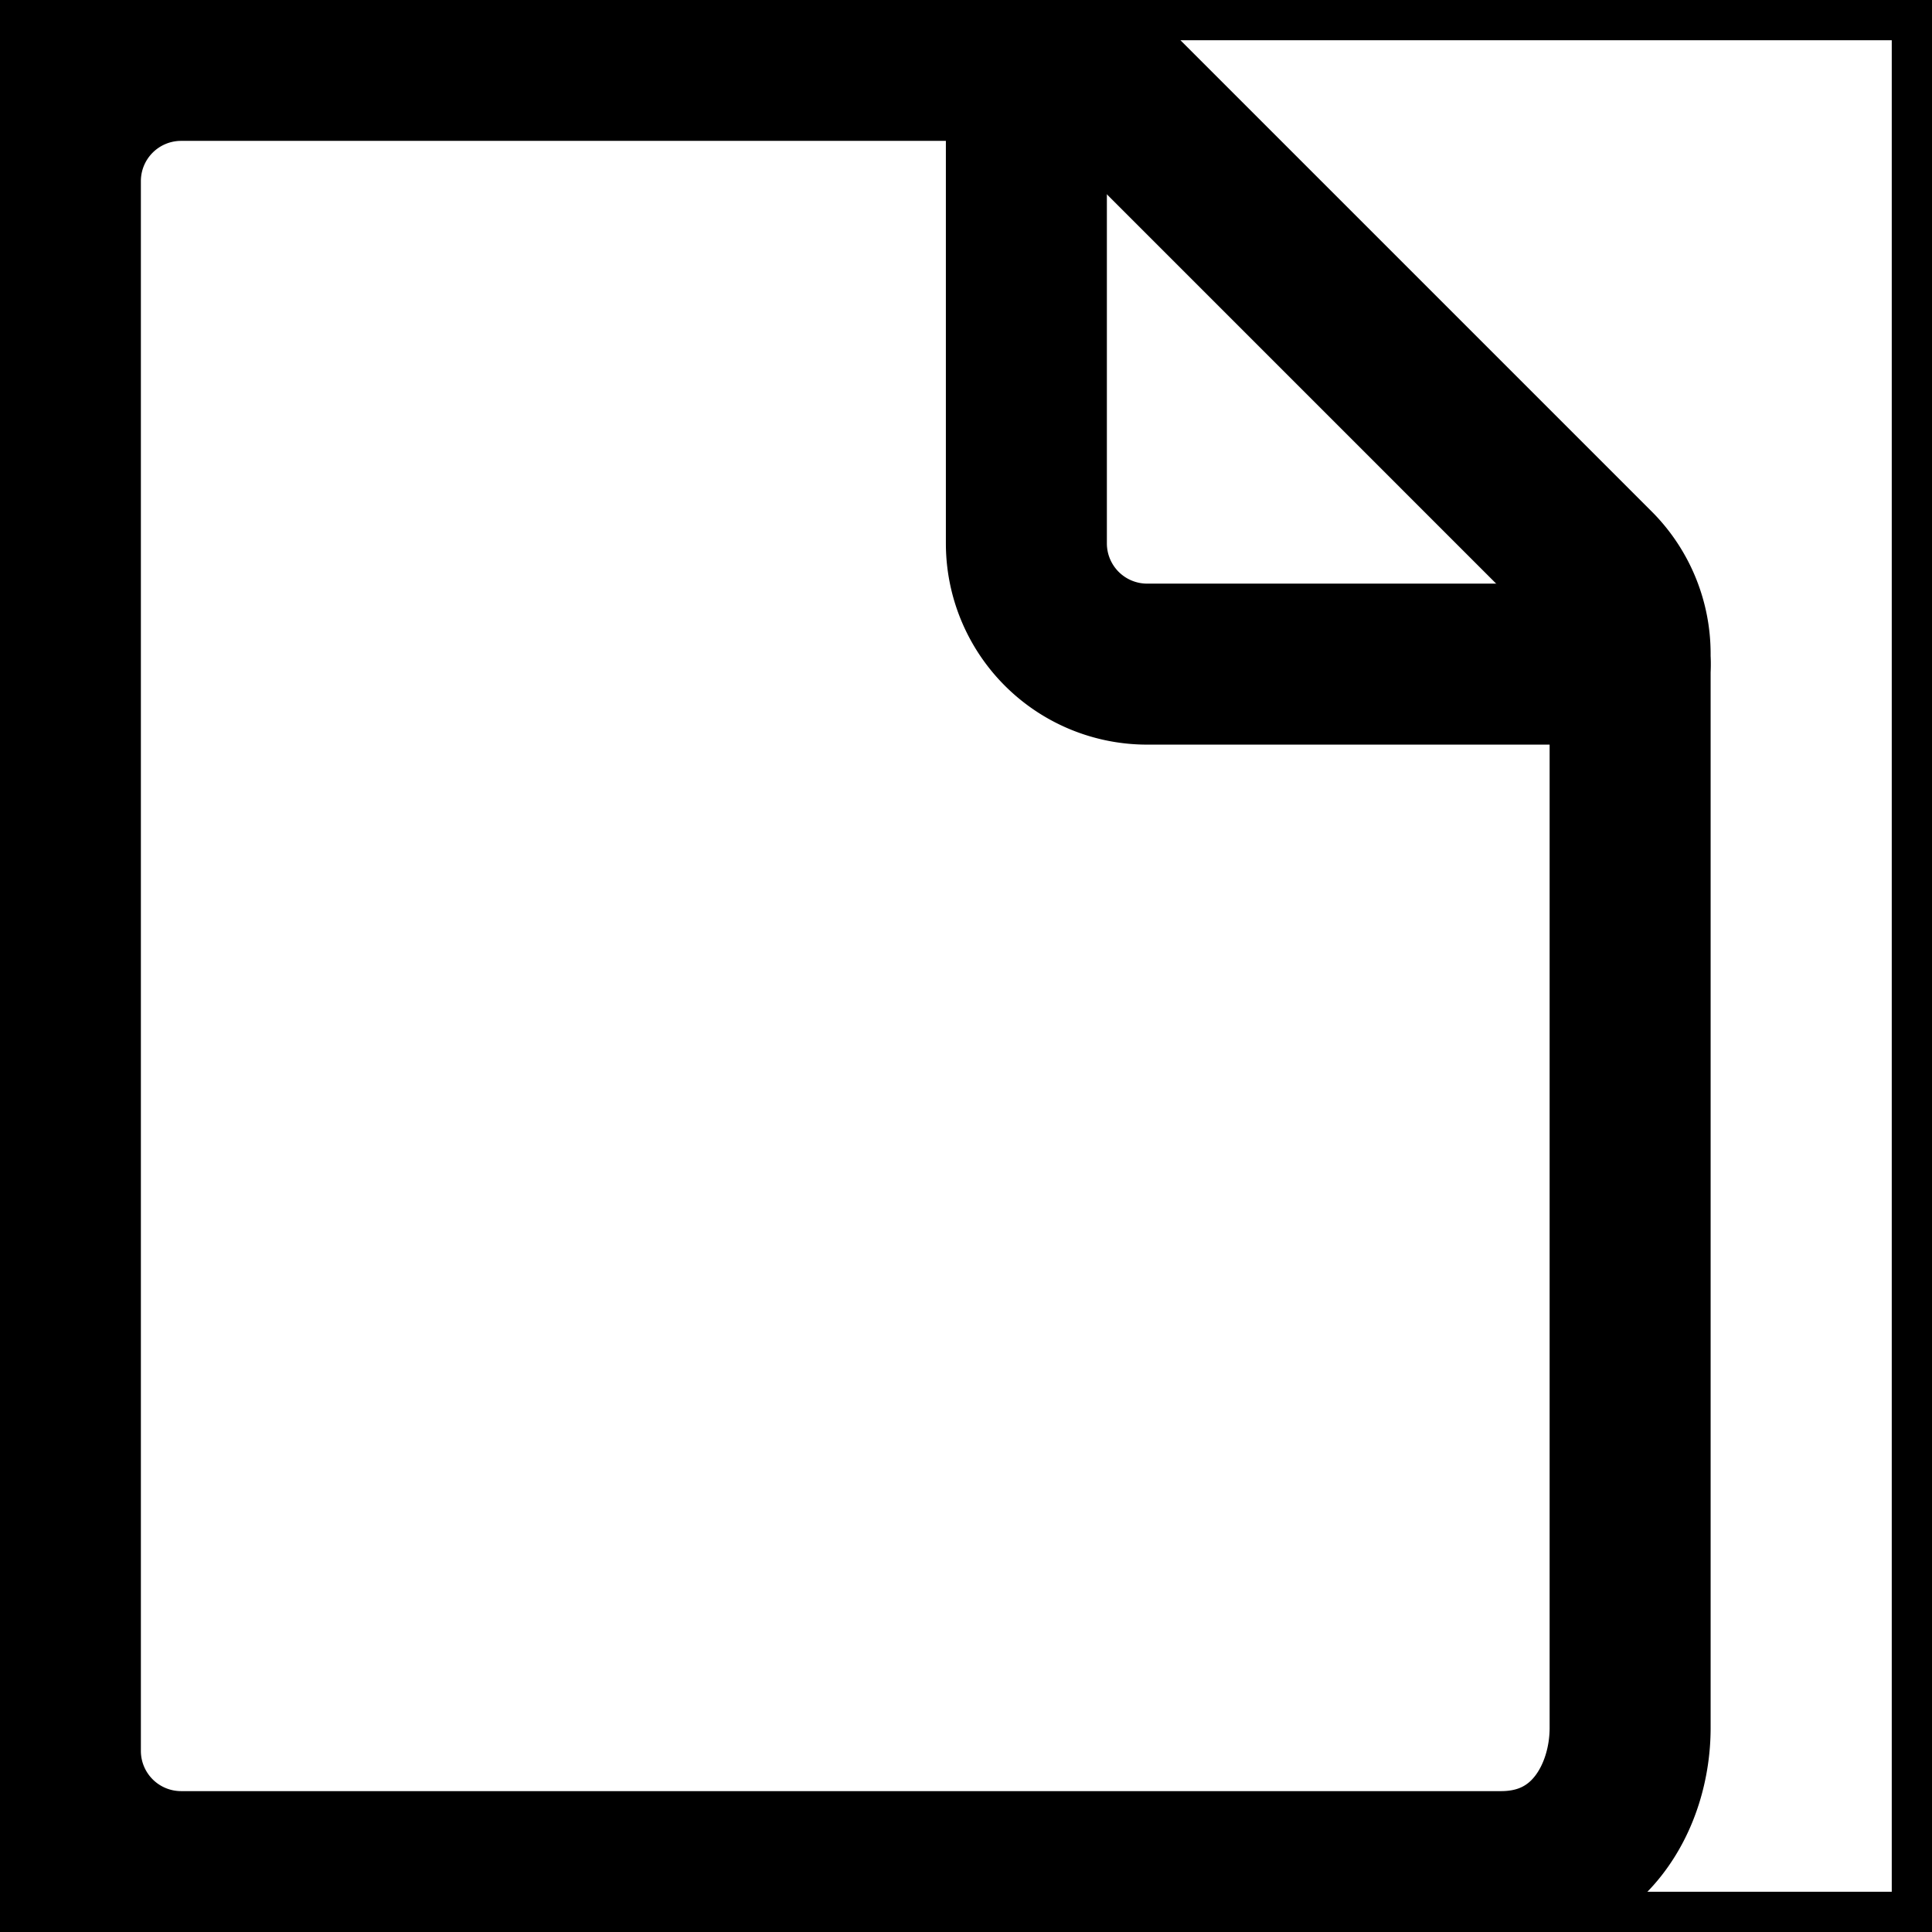 <svg fill="none" viewBox="0 0 24 24" stroke="currentColor" aria-hidden="true">
  <path stroke-linecap="round" stroke-linejoin="round" stroke-width="2" d="M18.647 23.25H2.25a1.5 1.5 0 0 1-1.5-1.5V2.25a1.5 1.5 0 0 1 1.5-1.5h10.629a1.5 1.5 0 0 1 1.06.439l5.872 5.872a1.5 1.5 0 0 1 .439 1.06v13.343c0 .854-.514 1.786-1.603 1.786Z"/>
  <path stroke-linecap="round" stroke-linejoin="round" stroke-width="2" d="M20.25 8.25h-6a1.5 1.5 0 0 1-1.5-1.5v-6"/>
  <path d="M0 0h24v24H0V0Z"/>
</svg>

